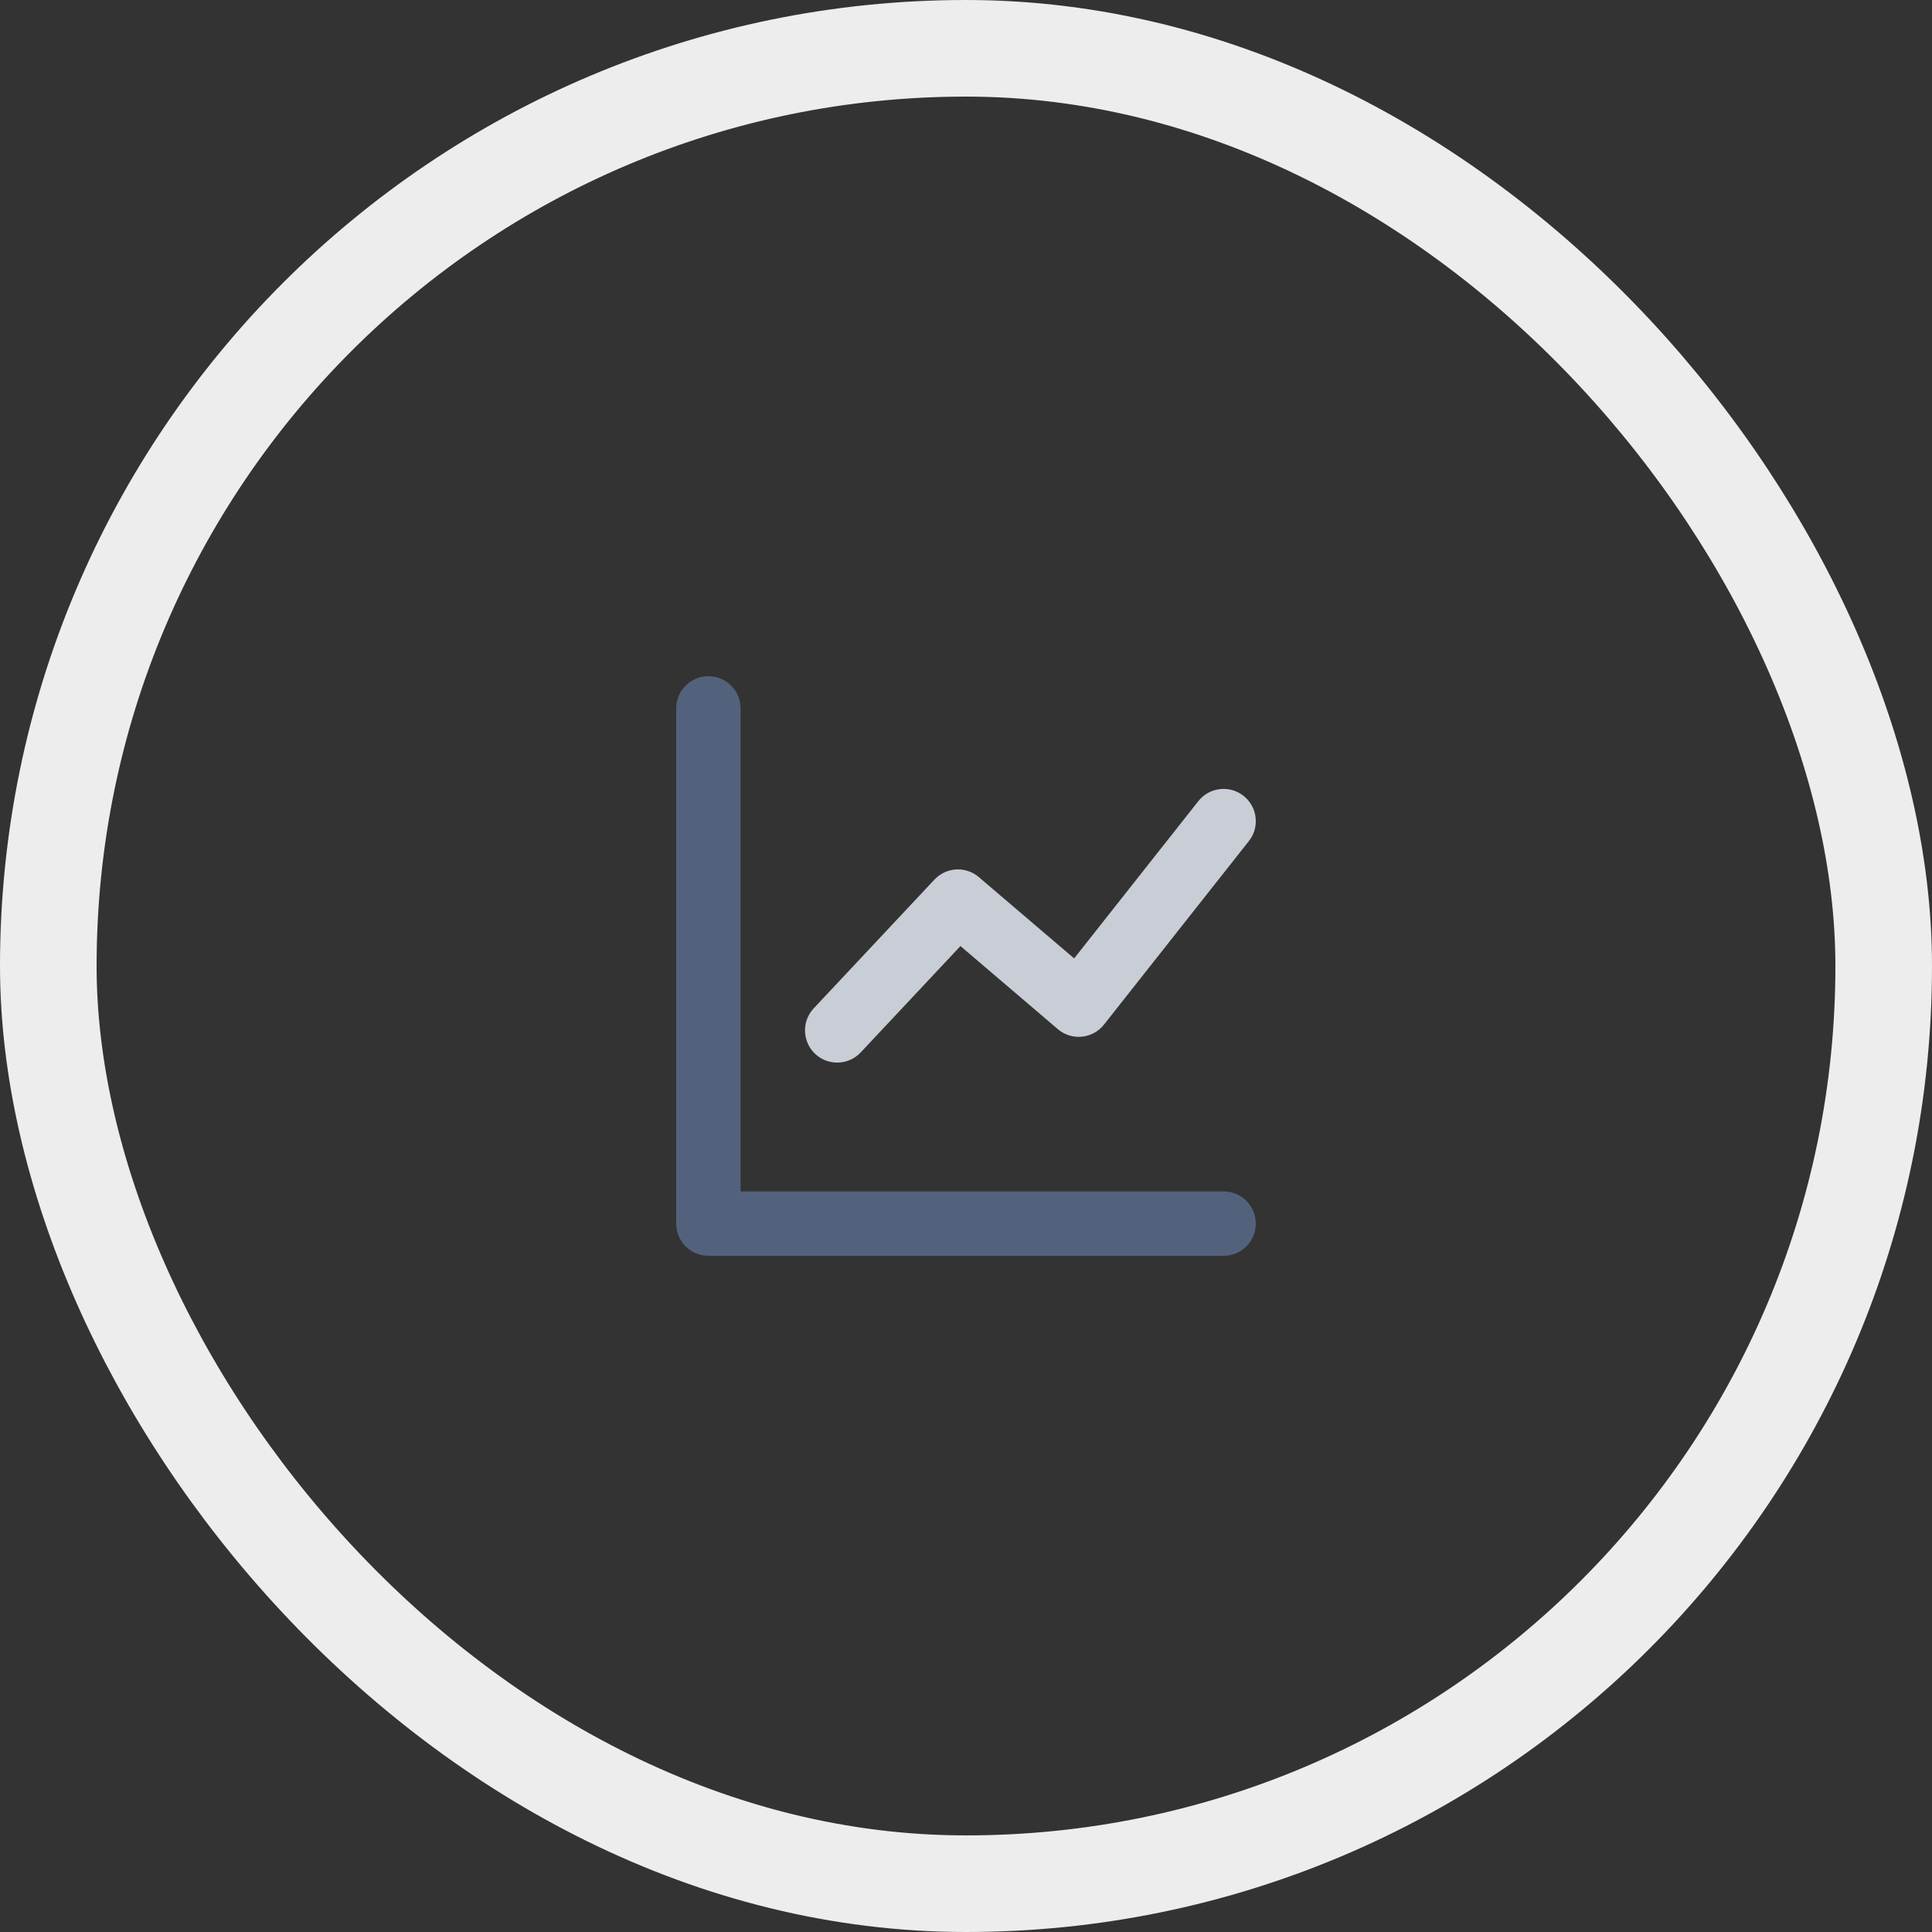 <?xml version="1.0" encoding="UTF-8"?>
<svg width="40px" height="40px" viewBox="0 0 40 40" version="1.1" xmlns="http://www.w3.org/2000/svg" xmlns:xlink="http://www.w3.org/1999/xlink">
    <rect x="0" y="0" width="40" height="40" fill="#333333" stroke="none"/>
    <!-- Generator: Sketch 51 (57462) - http://www.bohemiancoding.com/sketch -->
    <title>Group 13</title>
    <desc>Created with Sketch.</desc>
    <defs></defs>
    <g id="Symbols" stroke="none" stroke-width="1" fill="none" fill-rule="evenodd">
        <g id="UI-/-Apps-/-List-2---smoll-2" transform="translate(-780, -20)">
            <g id="UI-/-Apps-/-List-2">
                <g id="Group-13" transform="translate(780, 20)">
                    <g id="Group-5">
                        <g id="Group-4">
                            <g id="Group-6">
                                <rect id="Rectangle-6" stroke="#EDEDED" stroke-width="2" x="1" y="1" width="38" height="38" rx="19"></rect>
                                <path d="M15.333,24.667 L25.333,24.667 C25.702,24.667 26,24.965 26,25.333 C26,25.702 25.702,26 25.333,26 L14.667,26 C14.298,26 14,25.702 14,25.333 L14,14.667 C14,14.298 14.298,14 14.667,14 C15.035,14 15.333,14.298 15.333,14.667 L15.333,24.667 Z" id="Shape" fill="#53627C" fill-rule="nonzero"></path>
                                <path d="M17.82,21.789 C17.568,22.058 17.146,22.071 16.877,21.82 C16.609,21.568 16.595,21.146 16.847,20.877 L19.347,18.211 C19.591,17.951 19.995,17.928 20.266,18.16 L22.239,19.843 L24.81,16.587 C25.038,16.298 25.457,16.249 25.746,16.477 C26.035,16.705 26.085,17.124 25.857,17.413 L22.857,21.213 C22.622,21.51 22.188,21.553 21.901,21.307 L19.885,19.587 L17.82,21.789 L17.82,21.789 Z" id="Shape" fill="#C9CED6" fill-rule="nonzero"></path>
                            </g>
                        </g>
                    </g>
                    <g id="Chart-Line-1" transform="translate(14, 14)"></g>
                </g>
            </g>
        </g>
    </g>
</svg>